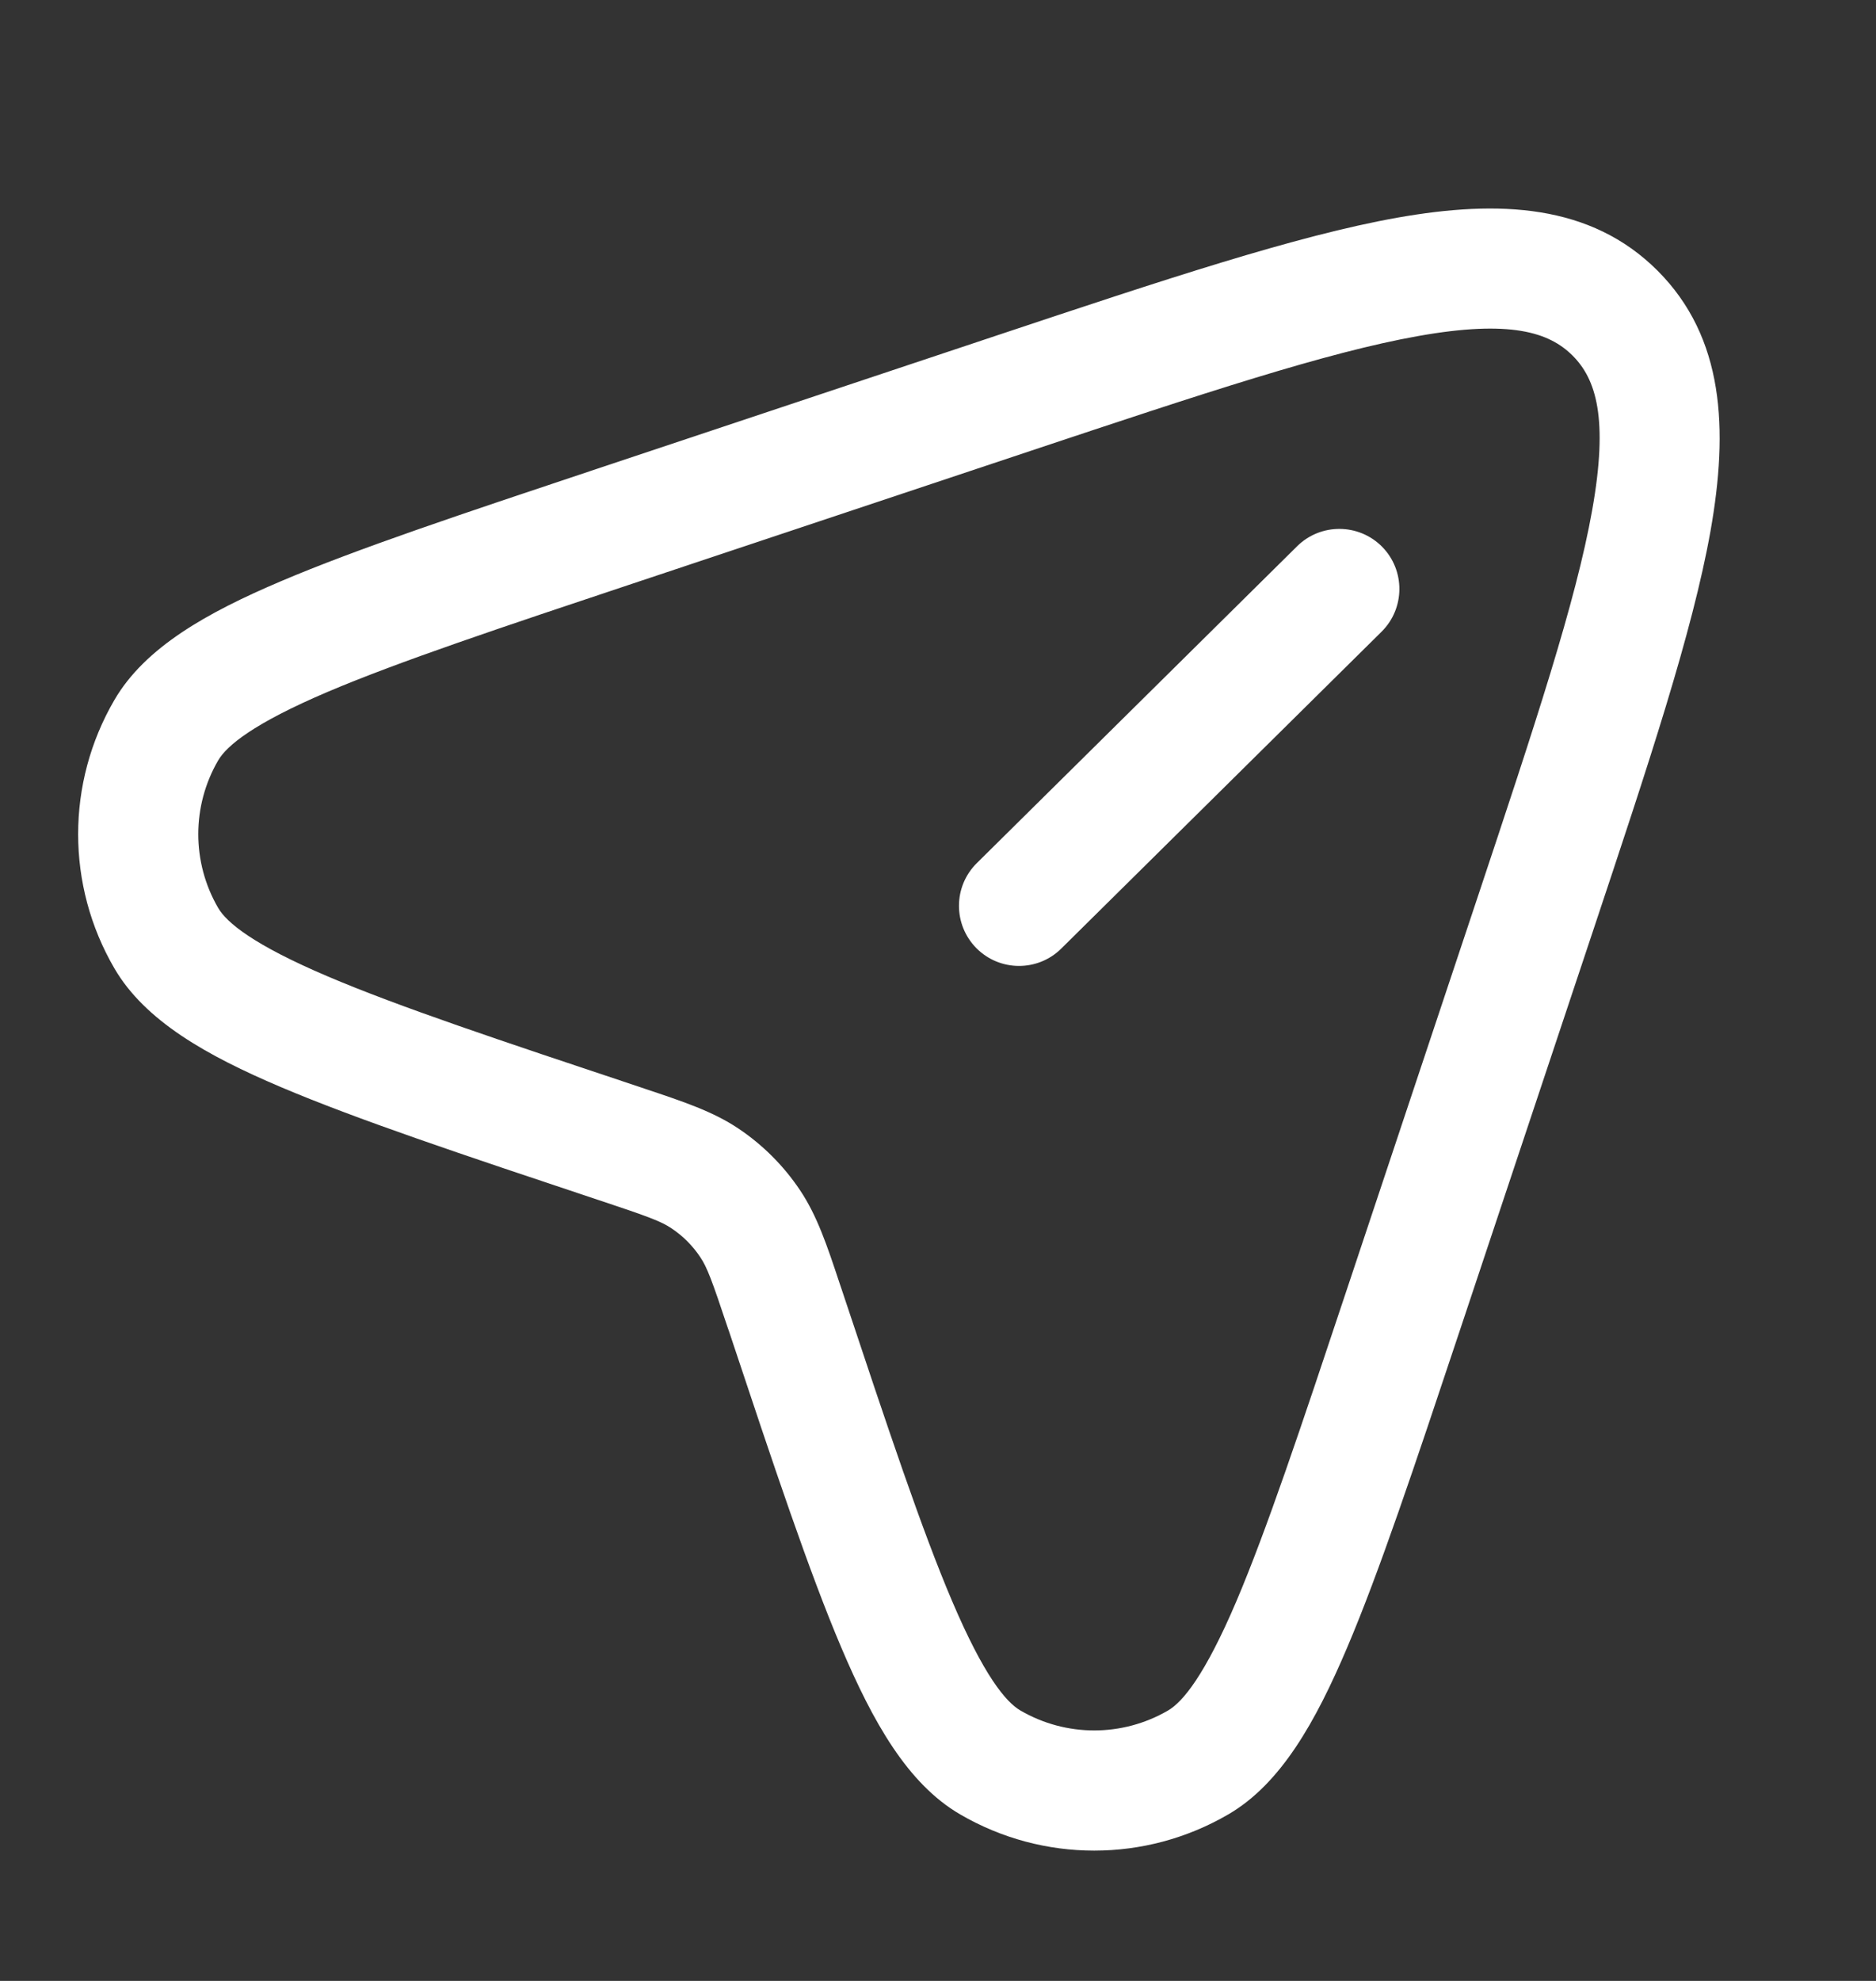 <svg width="18" height="19" viewBox="0 0 18 19" fill="none" xmlns="http://www.w3.org/2000/svg">
<rect x="0" y="0" width="18" height="19" fill="#333333" stroke="none"/>
<path fill-rule="evenodd" clip-rule="evenodd" d="M13.608 3.223C12.73 3.379 11.547 3.772 9.887 4.325L6.129 5.578C4.794 6.023 3.827 6.346 3.144 6.636C2.43 6.94 2.176 7.152 2.093 7.294C1.839 7.731 1.839 8.271 2.093 8.708C2.176 8.85 2.43 9.061 3.144 9.365C3.827 9.656 4.794 9.978 6.129 10.423C6.15 10.43 6.17 10.437 6.191 10.444C6.556 10.566 6.839 10.66 7.083 10.823C7.318 10.98 7.52 11.182 7.677 11.417C7.84 11.661 7.935 11.944 8.056 12.309C8.063 12.329 8.07 12.35 8.077 12.371C8.522 13.707 8.844 14.673 9.135 15.356C9.439 16.07 9.65 16.325 9.792 16.407C10.229 16.661 10.769 16.661 11.206 16.407C11.348 16.325 11.56 16.07 11.864 15.356C12.154 14.673 12.477 13.707 12.922 12.371L14.175 8.613C14.728 6.953 15.121 5.77 15.277 4.892C15.434 4.011 15.314 3.636 15.089 3.411C14.864 3.186 14.489 3.066 13.608 3.223ZM13.406 2.088C14.383 1.915 15.262 1.955 15.904 2.596C16.545 3.238 16.585 4.117 16.412 5.094C16.239 6.065 15.818 7.328 15.285 8.928L14.006 12.764C13.572 14.065 13.235 15.076 12.924 15.807C12.624 16.512 12.291 17.109 11.785 17.403C10.99 17.866 10.008 17.866 9.213 17.403C8.707 17.109 8.374 16.512 8.074 15.807C7.763 15.076 7.426 14.065 6.993 12.764L6.983 12.736C6.831 12.28 6.785 12.156 6.719 12.058C6.646 11.948 6.552 11.854 6.442 11.781C6.344 11.715 6.22 11.669 5.764 11.517L5.736 11.508C4.435 11.074 3.423 10.736 2.693 10.426C1.987 10.126 1.391 9.793 1.097 9.287C0.634 8.492 0.634 7.51 1.097 6.715C1.391 6.209 1.987 5.876 2.693 5.576C3.423 5.265 4.435 4.928 5.736 4.494L9.572 3.215C11.172 2.682 12.435 2.261 13.406 2.088ZM13.261 5.244C13.484 5.47 13.482 5.835 13.256 6.059L10.183 9.098C9.957 9.322 9.592 9.32 9.368 9.094C9.144 8.867 9.146 8.503 9.372 8.279L12.446 5.239C12.672 5.016 13.037 5.018 13.261 5.244Z" fill="white"/>
</svg>
